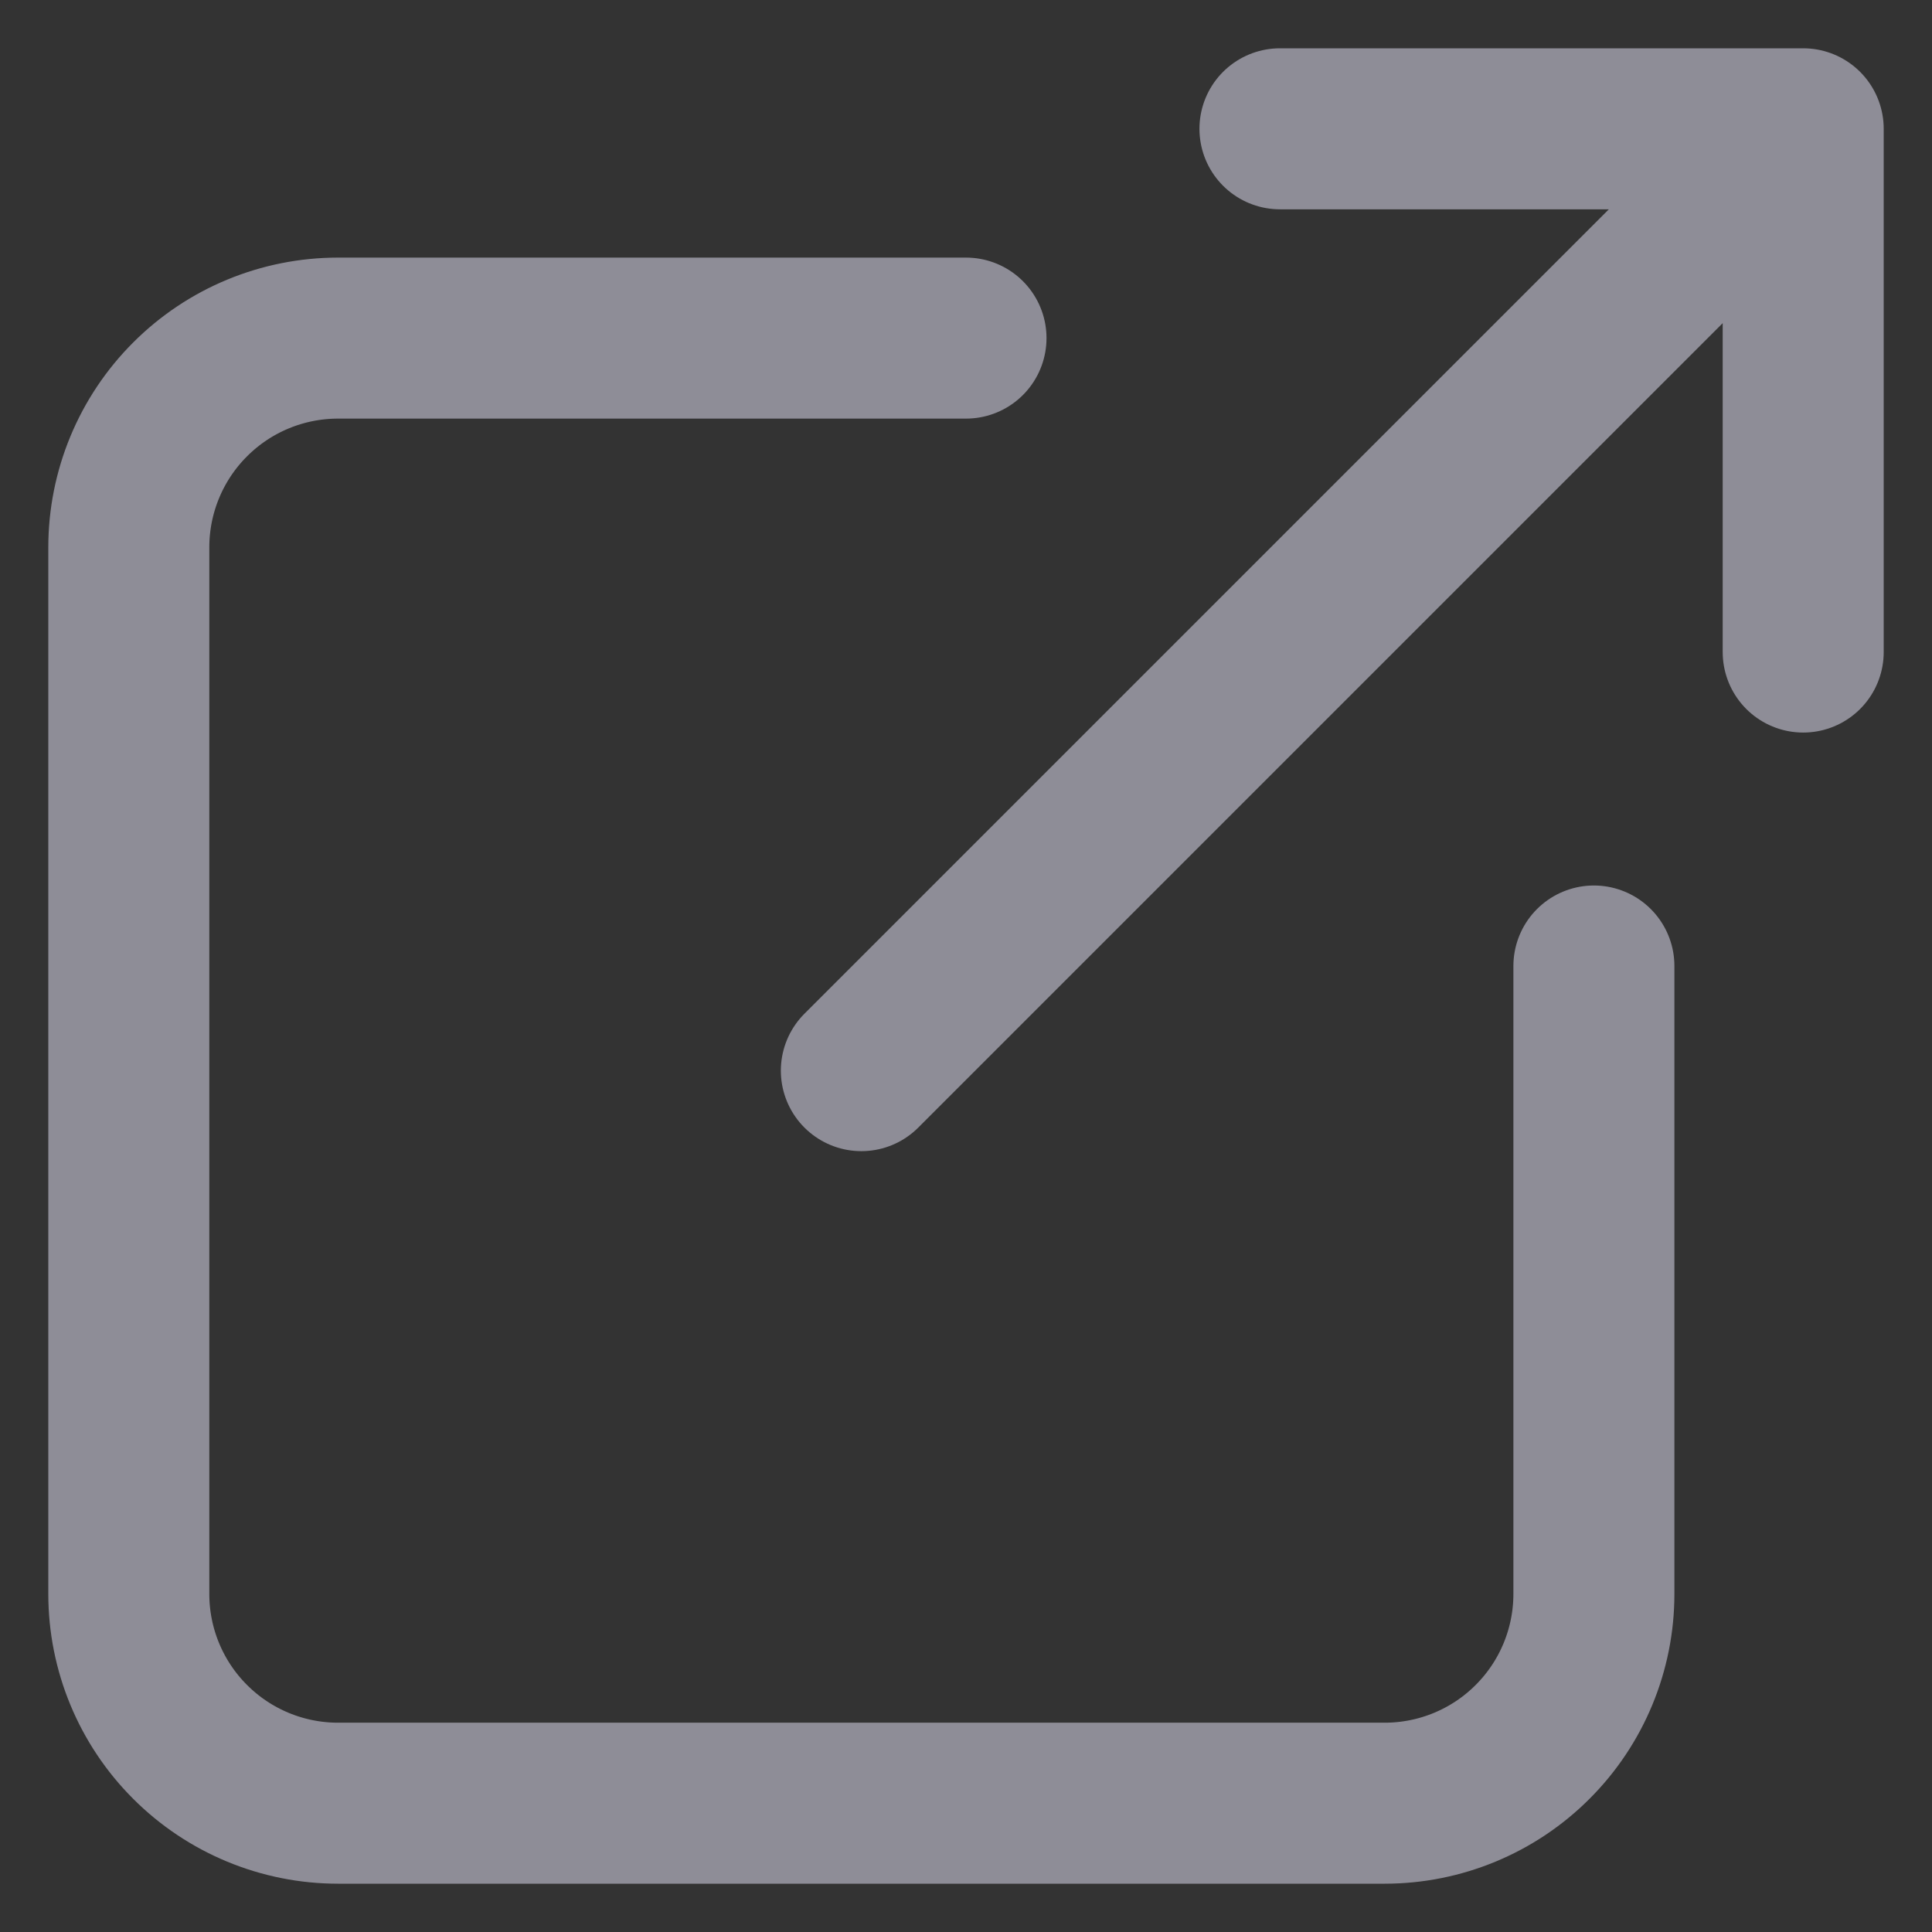 <svg xmlns="http://www.w3.org/2000/svg" width="30" height="30" viewBox="0 0 30 30" fill="none">
  <rect x="0" y="0" width="30" height="30" fill="#333333" stroke="none"/>
  <path d="M15 5.25H5.25C4.388 5.25 3.561 5.592 2.952 6.202C2.342 6.811 2 7.638 2 8.5V24.75C2 25.612 2.342 26.439 2.952 27.048C3.561 27.658 4.388 28 5.25 28H21.5C22.362 28 23.189 27.658 23.798 27.048C24.408 26.439 24.75 25.612 24.75 24.75V15M13.375 16.625L28 2M28 2H19.875M28 2V10.125" stroke="#EAE9FC" stroke-opacity="0.5" stroke-width="2.5" stroke-linecap="round" stroke-linejoin="round"/>
</svg>